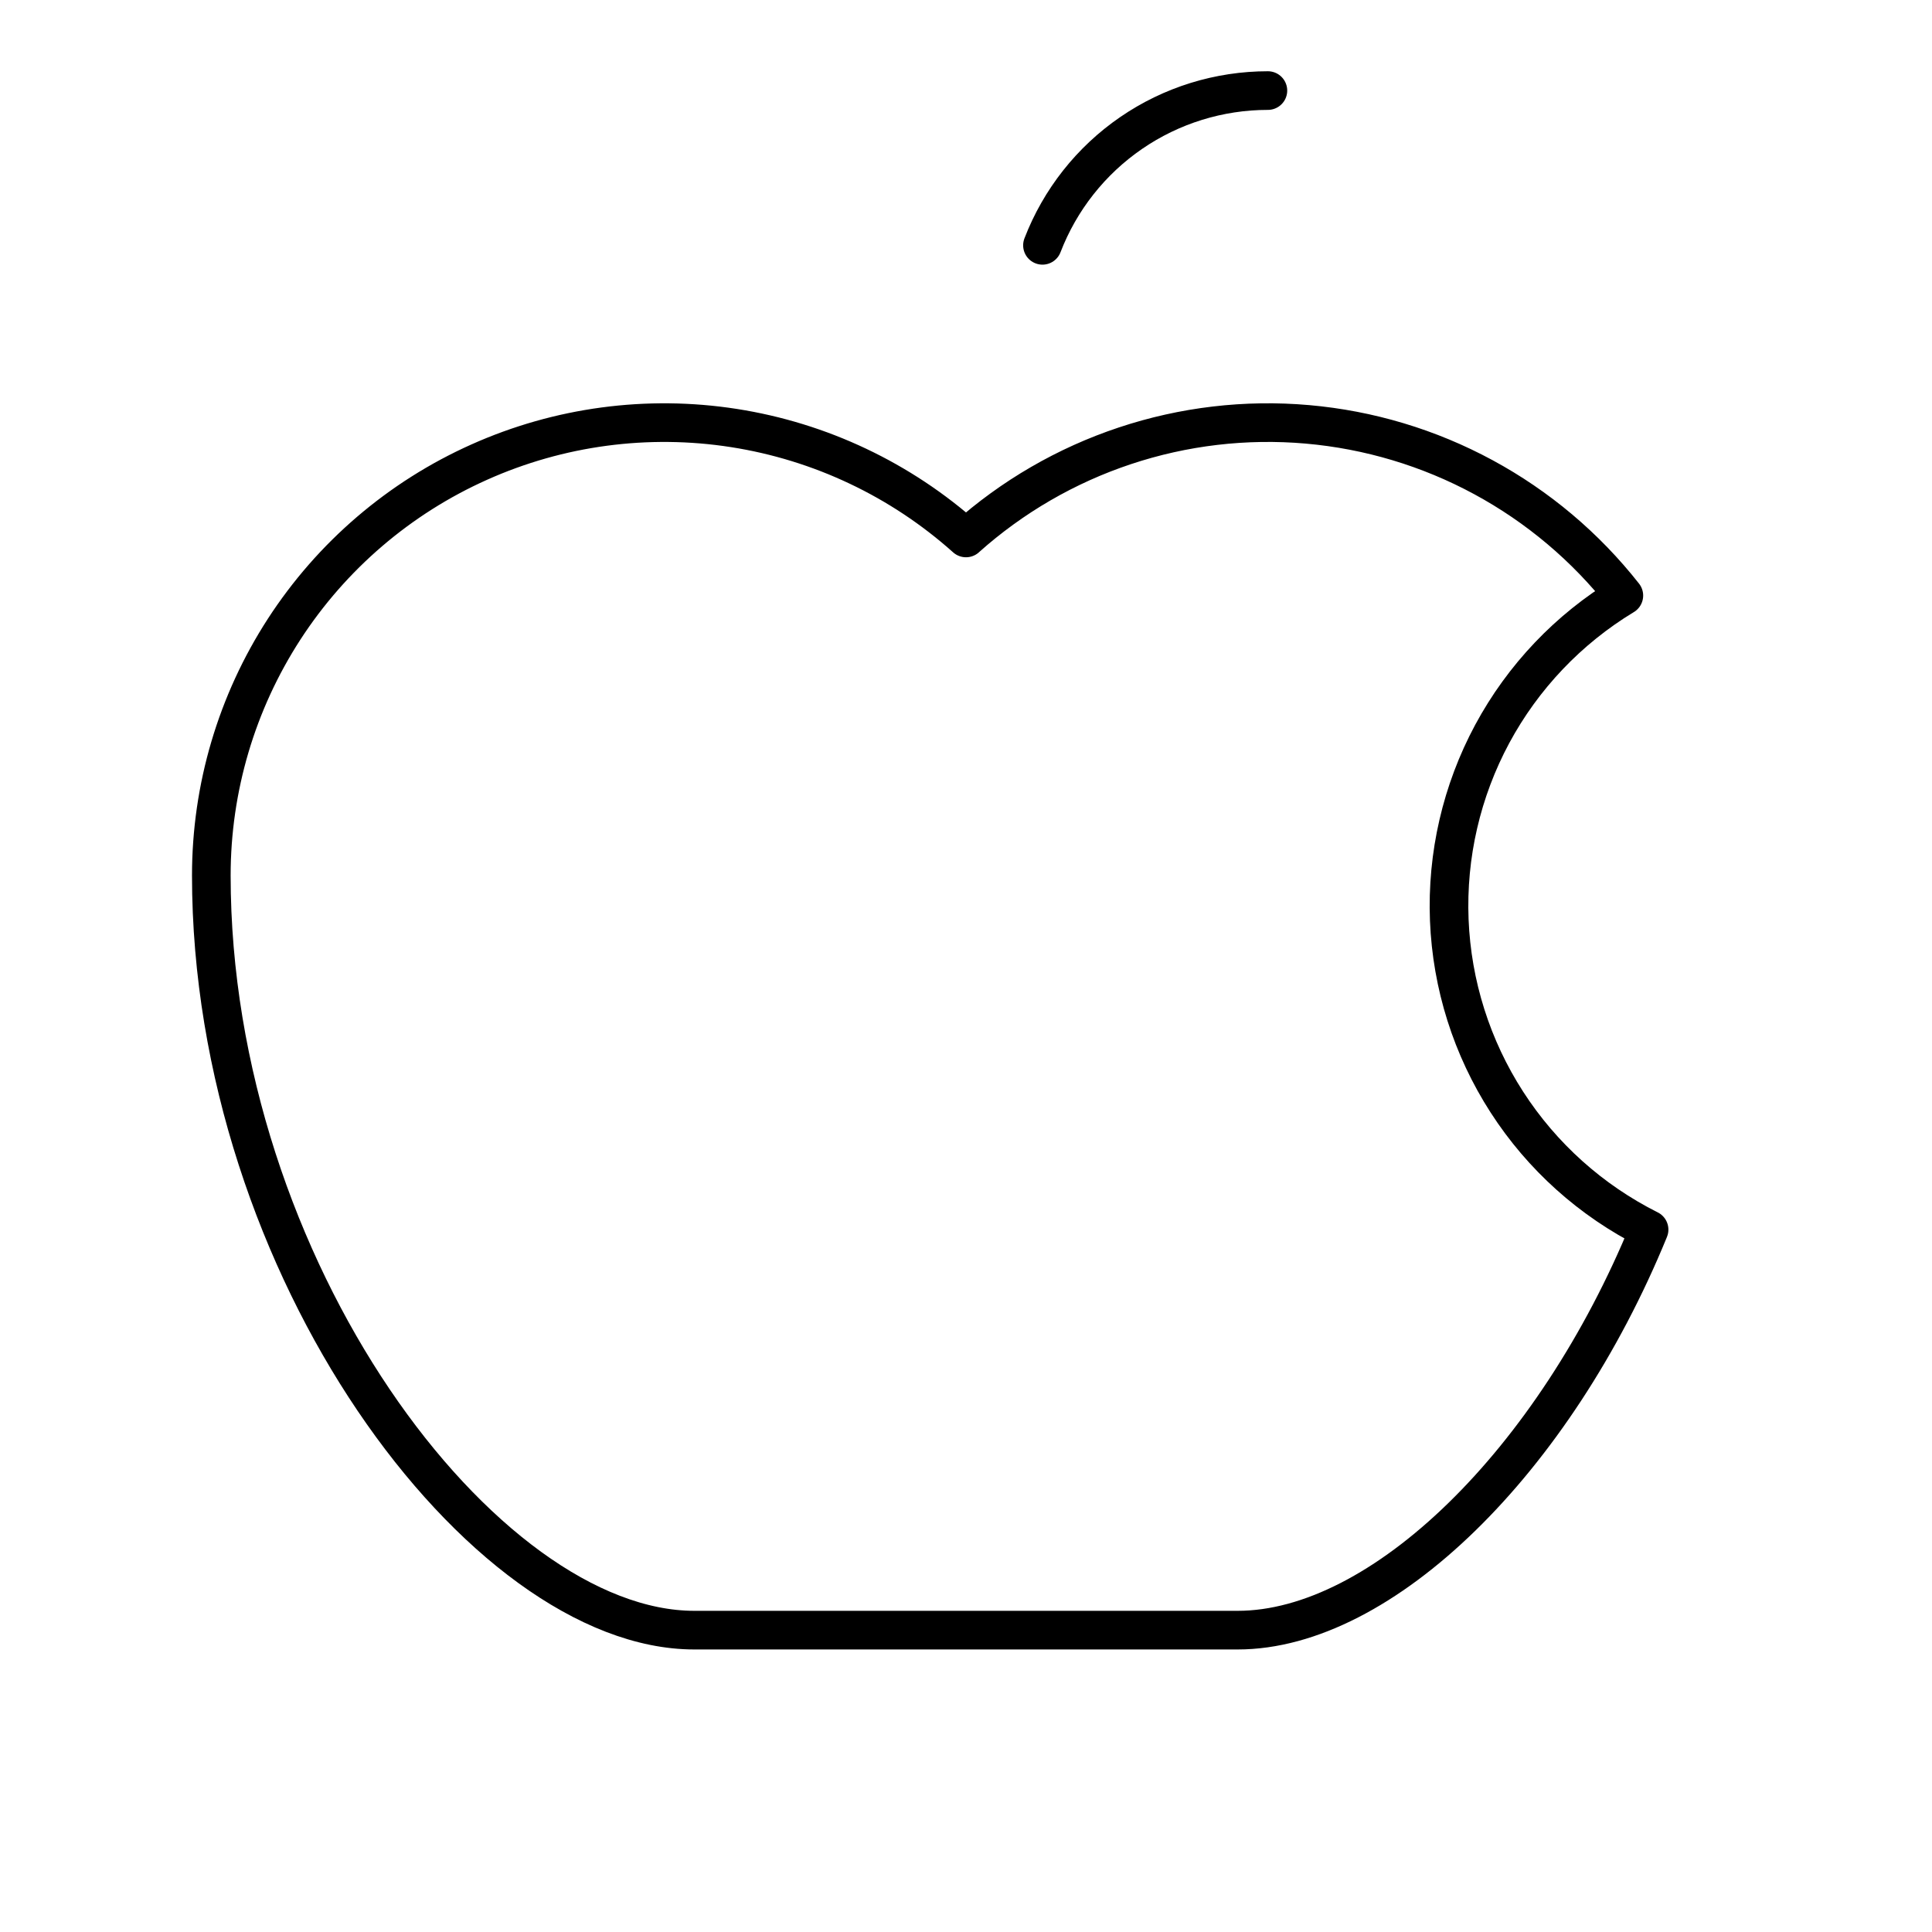 <svg width="50" height="50" viewBox="0 0 50 50" fill="none" xmlns="http://www.w3.org/2000/svg">
<path d="M26.979 6.349C27.433 5.17 28.233 4.156 29.275 3.441C30.316 2.726 31.55 2.344 32.813 2.344" stroke="black" stroke-linecap="round" stroke-linejoin="round"/>
<path d="M42.678 31.823C40.222 37.823 35.763 42.188 32.031 42.188H17.969C12.5 42.188 5.469 32.812 5.469 22.656C5.469 20.394 6.124 18.18 7.354 16.282C8.585 14.384 10.338 12.882 12.404 11.959C14.469 11.035 16.757 10.729 18.992 11.077C21.228 11.426 23.314 12.414 25 13.922L25 13.921C26.194 12.854 27.594 12.042 29.113 11.537C30.633 11.031 32.24 10.842 33.835 10.982C35.431 11.122 36.981 11.587 38.389 12.349C39.798 13.111 41.035 14.154 42.025 15.413L42.025 15.413C40.59 16.281 39.414 17.518 38.619 18.994C37.825 20.471 37.441 22.134 37.507 23.81C37.574 25.486 38.089 27.113 38.998 28.522C39.907 29.932 41.178 31.071 42.677 31.823L42.678 31.823Z" stroke="black" stroke-linecap="round" stroke-linejoin="round"/>
</svg>
